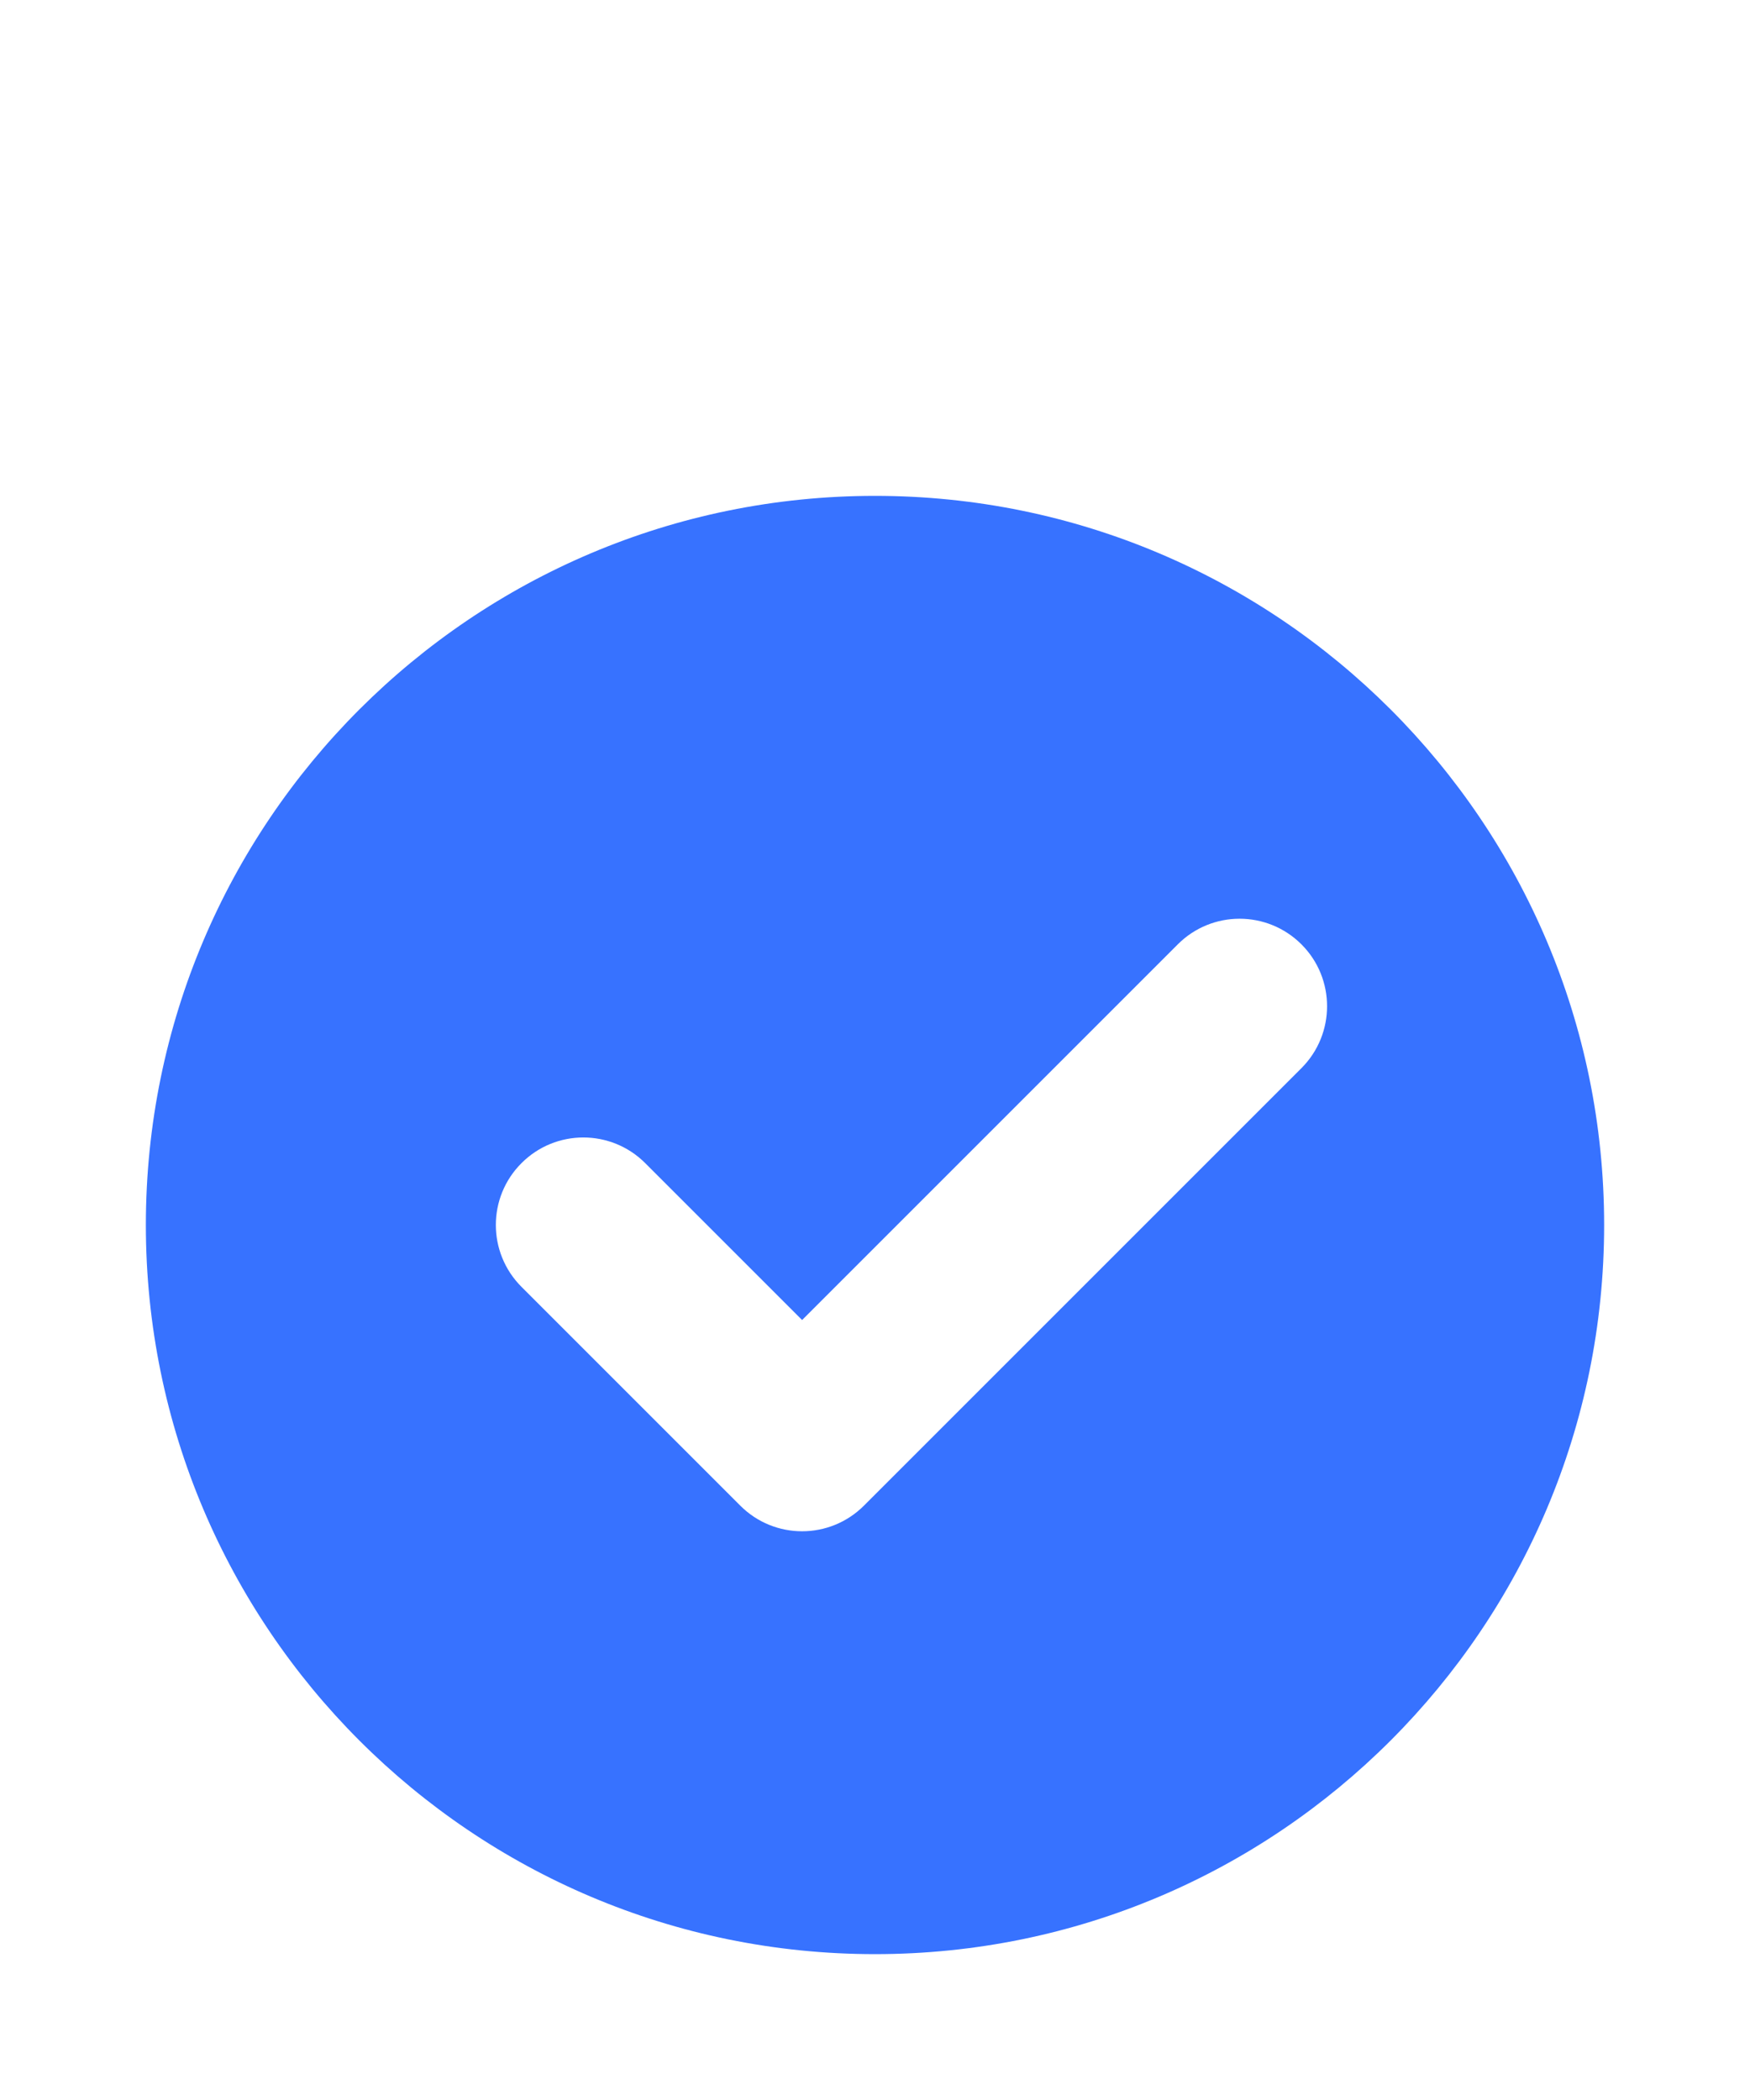<svg width="20" height="24" viewBox="0 0 20 24" fill="none" xmlns="http://www.w3.org/2000/svg">
<path fill-rule="evenodd" clip-rule="evenodd" d="M10 22.333C14.602 22.333 18.333 18.602 18.333 14C18.333 9.397 14.602 5.667 10 5.667C5.398 5.667 1.667 9.397 1.667 14C1.667 18.602 5.398 22.333 10 22.333ZM14.874 12.207C15.264 11.816 15.264 11.183 14.874 10.793C14.483 10.402 13.85 10.402 13.46 10.793L9.167 15.086L7.374 13.293C6.983 12.902 6.35 12.902 5.96 13.293C5.569 13.683 5.569 14.316 5.96 14.707L8.46 17.207C8.85 17.598 9.483 17.598 9.874 17.207L14.874 12.207Z" fill="#3772FF"/>
</svg>
